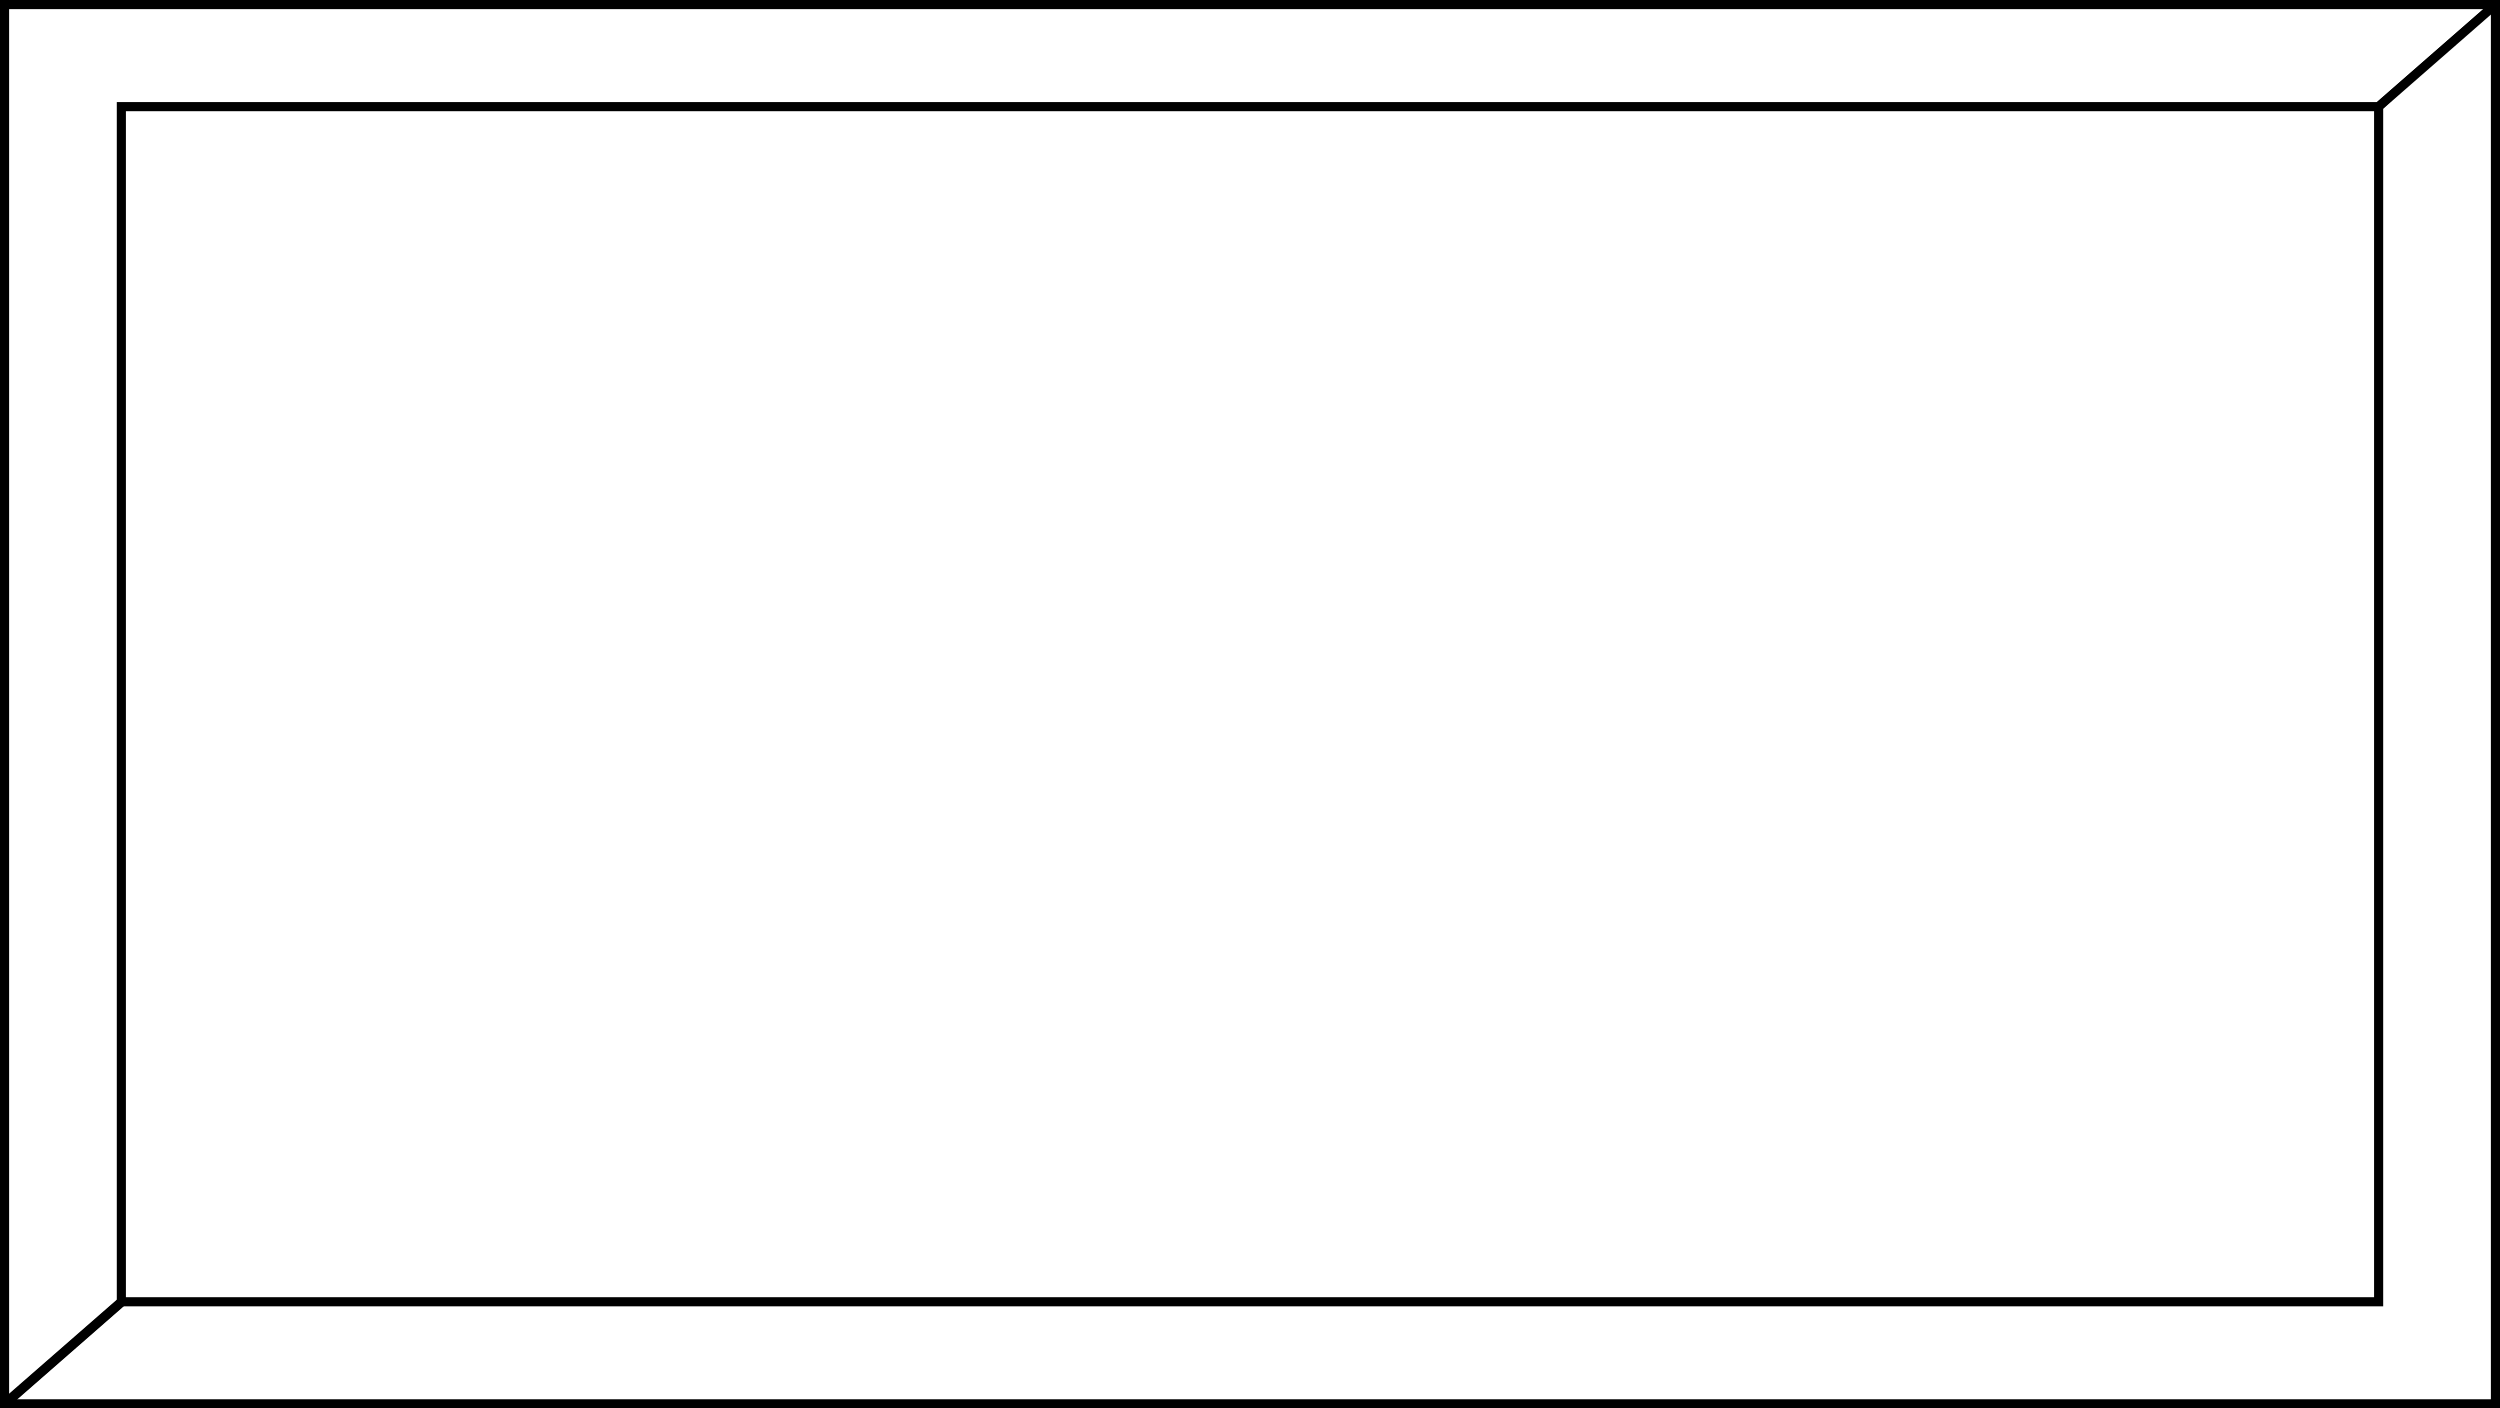 <svg xmlns="http://www.w3.org/2000/svg" viewBox="0 0 1371.59 772.72"><title>Asset 11</title><g id="Layer_2" data-name="Layer 2"><g id="Layer_1-2" data-name="Layer 1"><path d="M0,772.7V0H1371.59l-65.65,61H69.08V715.63L3.79,772.7M5,5V765l59.08-51.64V56h1240l58.37-51Z"/><path d="M1371.59,0V772.72l-2.87,0H0L0,769,65.65,711.7H1302.5V57.37L1368.15,0ZM9.16,767.7H1366.59V8L1307.5,59.64V716.7H67.52Z"/></g></g></svg>